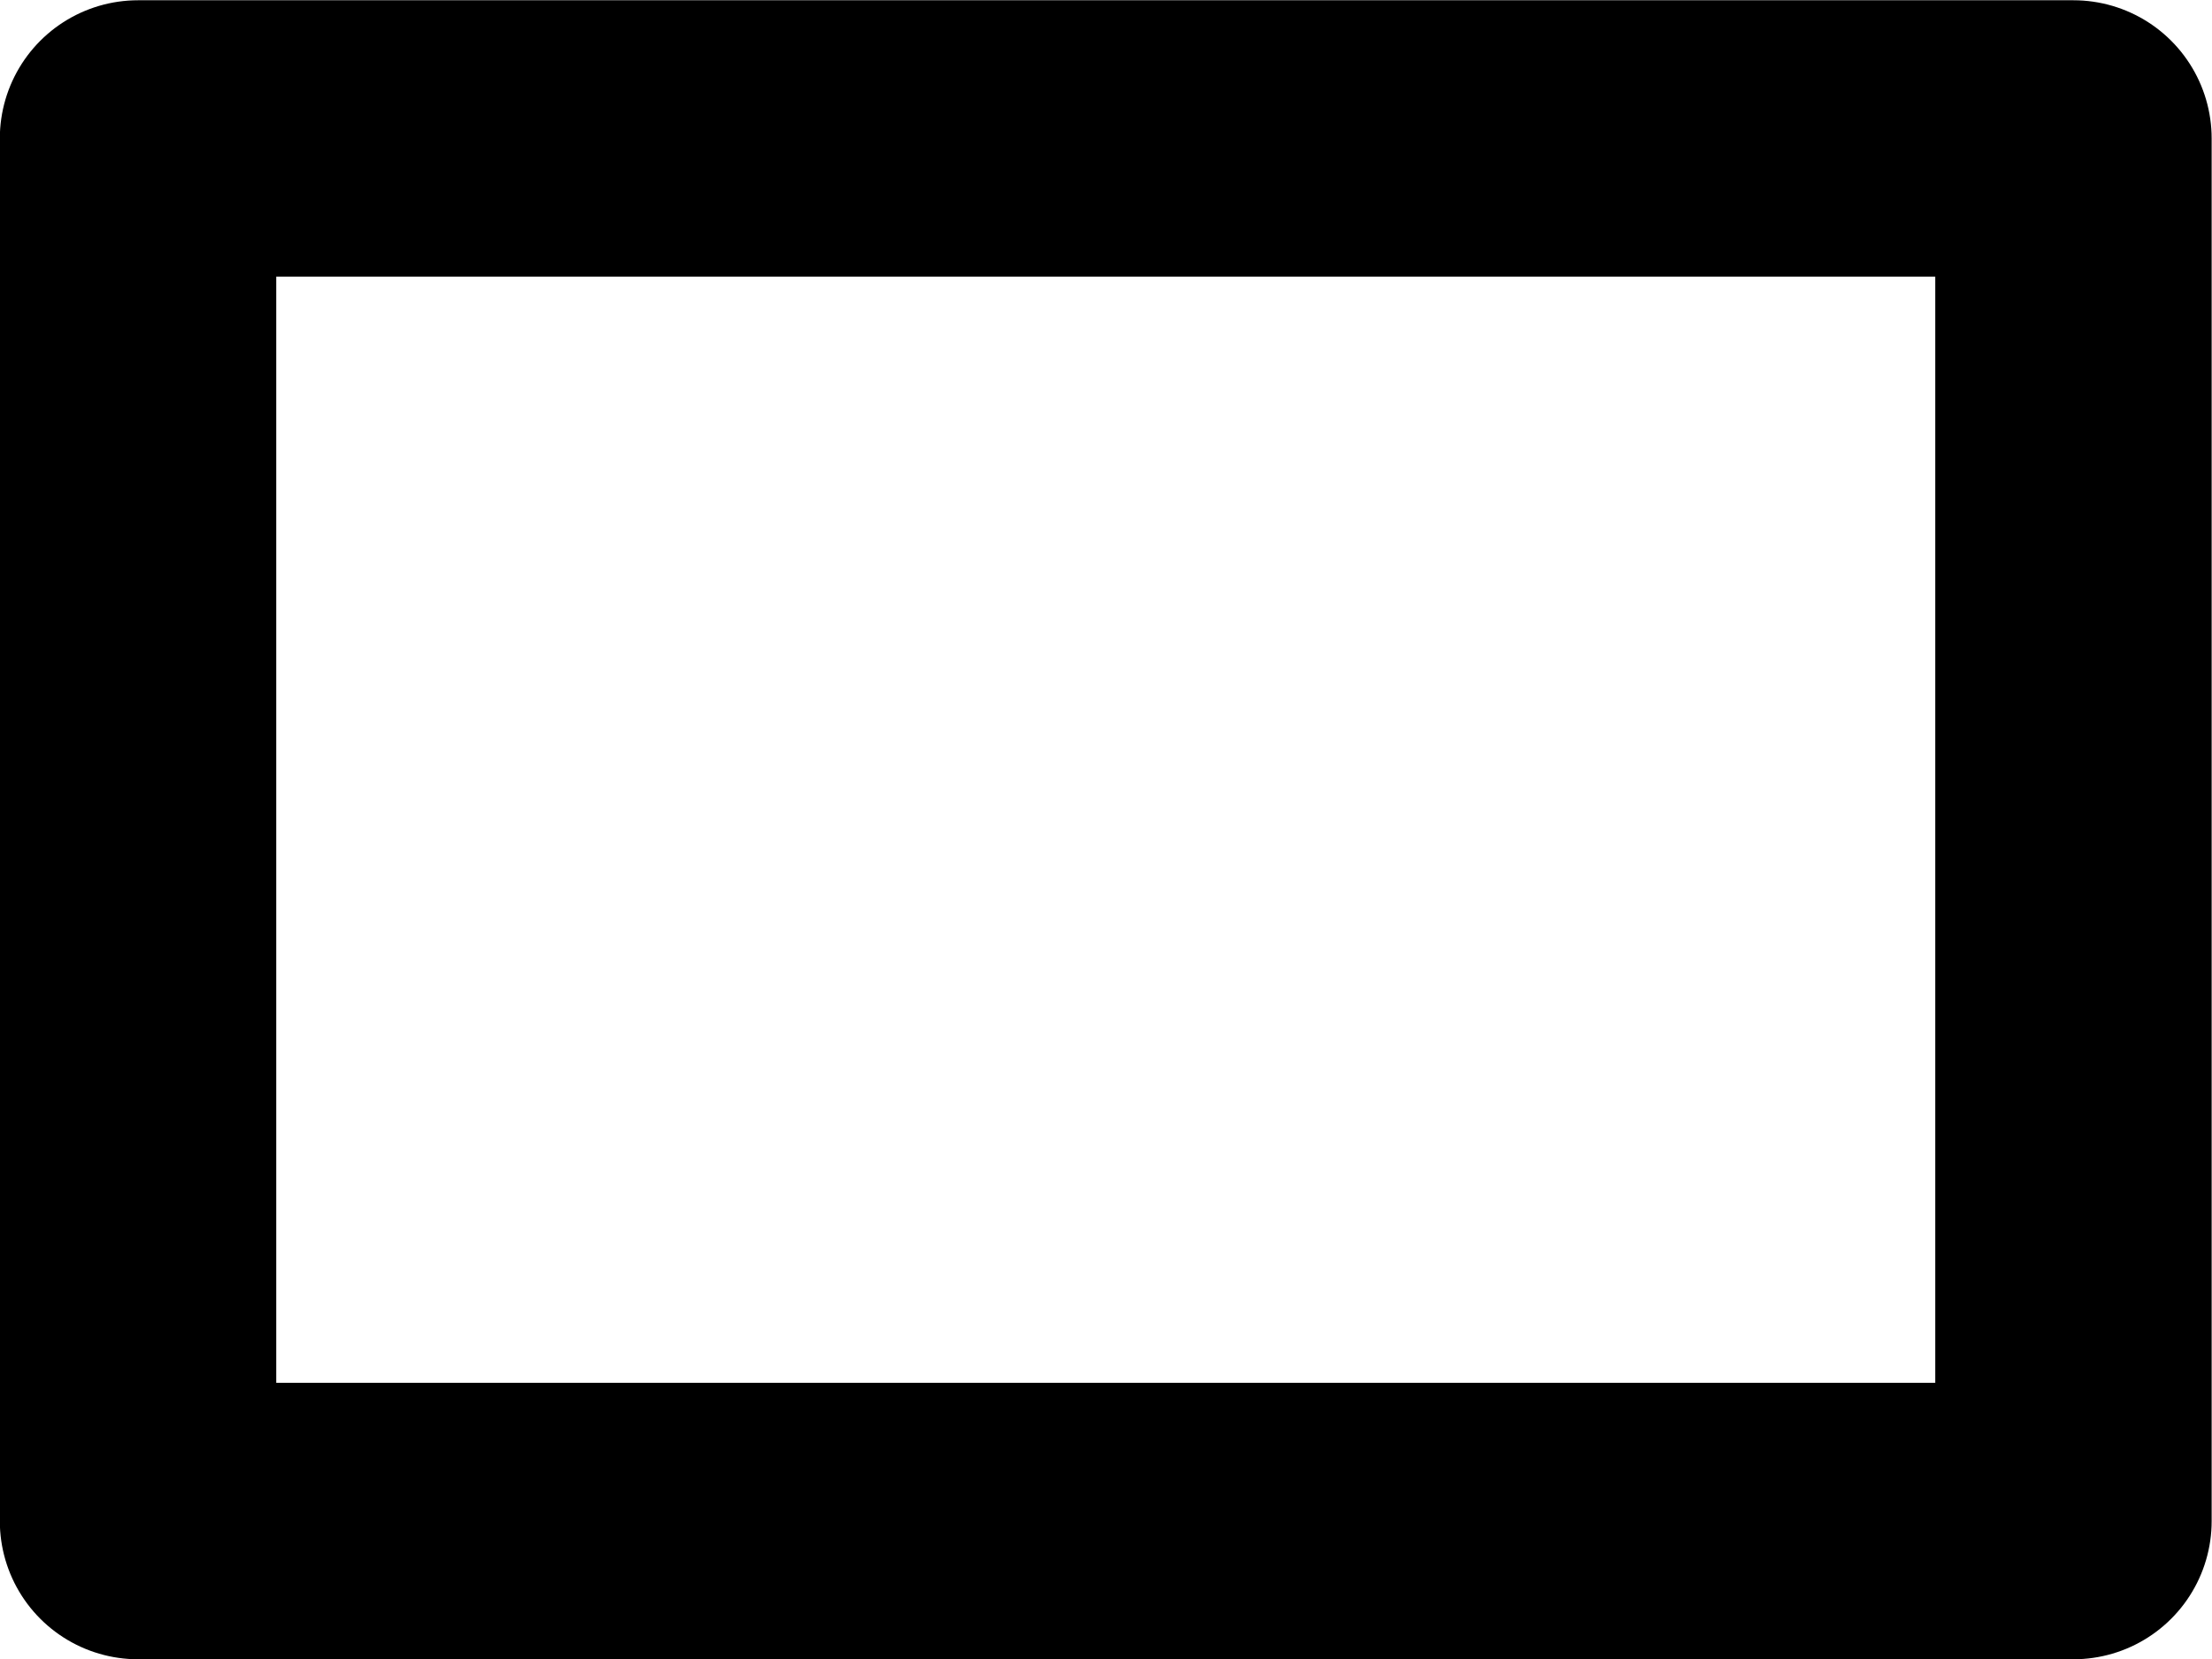 <?xml version="1.0" encoding="UTF-8" standalone="no"?>
<svg
   width="16"
   height="12"
   viewBox="0 0 4.233 3.175"
   version="1.1"
   id="svg4268"
   xmlns="http://www.w3.org/2000/svg"
   xmlns:svg="http://www.w3.org/2000/svg"
   xmlns:rdf="http://www.w3.org/1999/02/22-rdf-syntax-ns#"
   xmlns:cc="http://creativecommons.org/ns#"
   xmlns:dc="http://purl.org/dc/elements/1.1/">
  <defs
     id="defs4262" />
  <g
     id="box"
     style="display:inline"
     transform="translate(-17.198,9.388)">
    <path
       style="fill:#000000;fill-opacity:0;stroke:#000000;stroke-width:0.529;stroke-linecap:round;stroke-linejoin:round;stroke-miterlimit:4;stroke-dasharray:none;stroke-opacity:1"
       d="m 17.462,-9.123 v 2.646 h 3.704 v -2.646 z"
       id="path908" />
  </g>
</svg>

